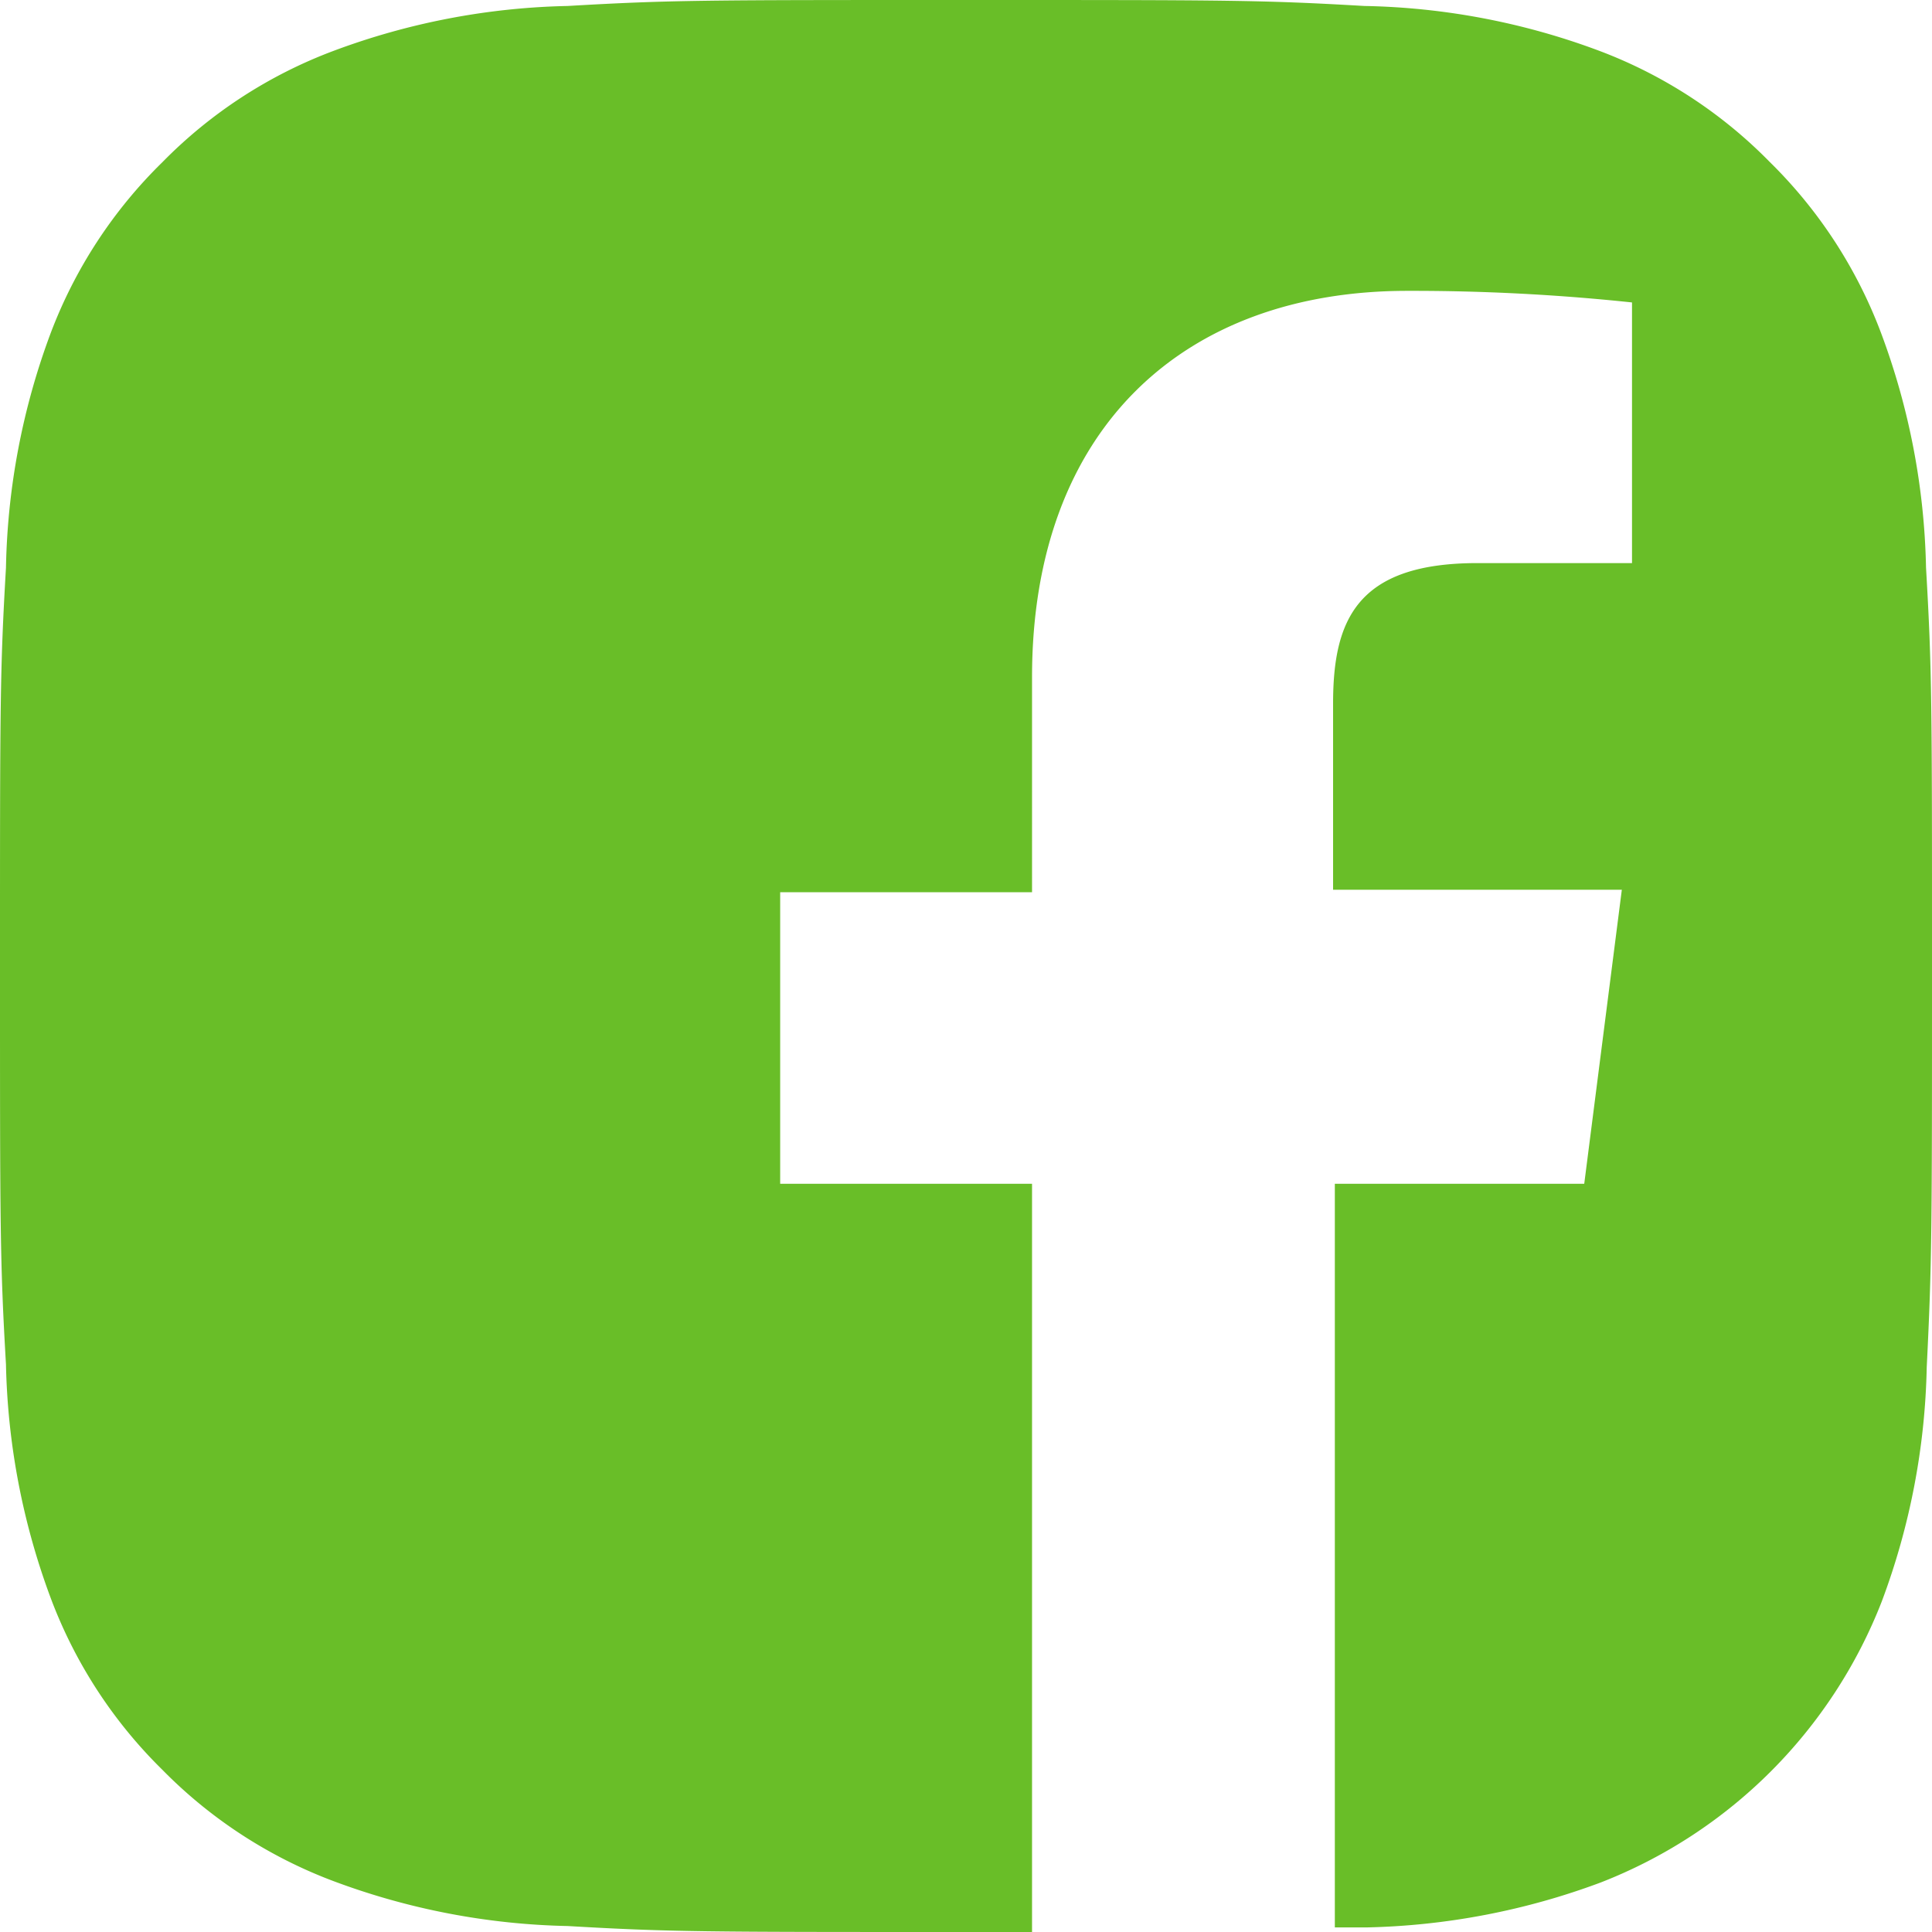 <svg id="Layer_1" data-name="Layer 1" xmlns="http://www.w3.org/2000/svg" viewBox="0 0 55 55"><defs><style>.cls-1{fill:#69be28;}</style></defs><title>facebook_hover_38co</title><path class="cls-1" d="M54.83,16.16a20.19,20.19,0,0,0-1.28-6.68,13.46,13.46,0,0,0-3.17-4.87,13.42,13.42,0,0,0-4.87-3.17A20.09,20.09,0,0,0,38.84.17C35.9,0,35,0,27.5,0S19.1,0,16.16.17A20.18,20.18,0,0,0,9.49,1.45,13.43,13.43,0,0,0,4.62,4.62,13.47,13.47,0,0,0,1.44,9.49,20.11,20.11,0,0,0,.17,16.16C0,19.09,0,20,0,27.5s0,8.4.17,11.34a20.21,20.21,0,0,0,1.28,6.67,13.48,13.48,0,0,0,3.17,4.87,13.46,13.46,0,0,0,4.87,3.17,20.16,20.16,0,0,0,6.67,1.28C19.09,55,20,55,27.5,55h1.88V33.7H22.21V25.4h7.17V19.28c0-7.1,4.34-11,10.68-11a59.31,59.31,0,0,1,6.4.33v7.42h-4.4c-3.45,0-4.11,1.64-4.11,4v5.3h8.22L45.1,33.7H38V54.87l.89,0a20.26,20.26,0,0,0,6.68-1.28,14.06,14.06,0,0,0,8-8,20.1,20.1,0,0,0,1.28-6.67C55,35.9,55,35,55,27.5S55,19.09,54.83,16.16Z"/></svg>